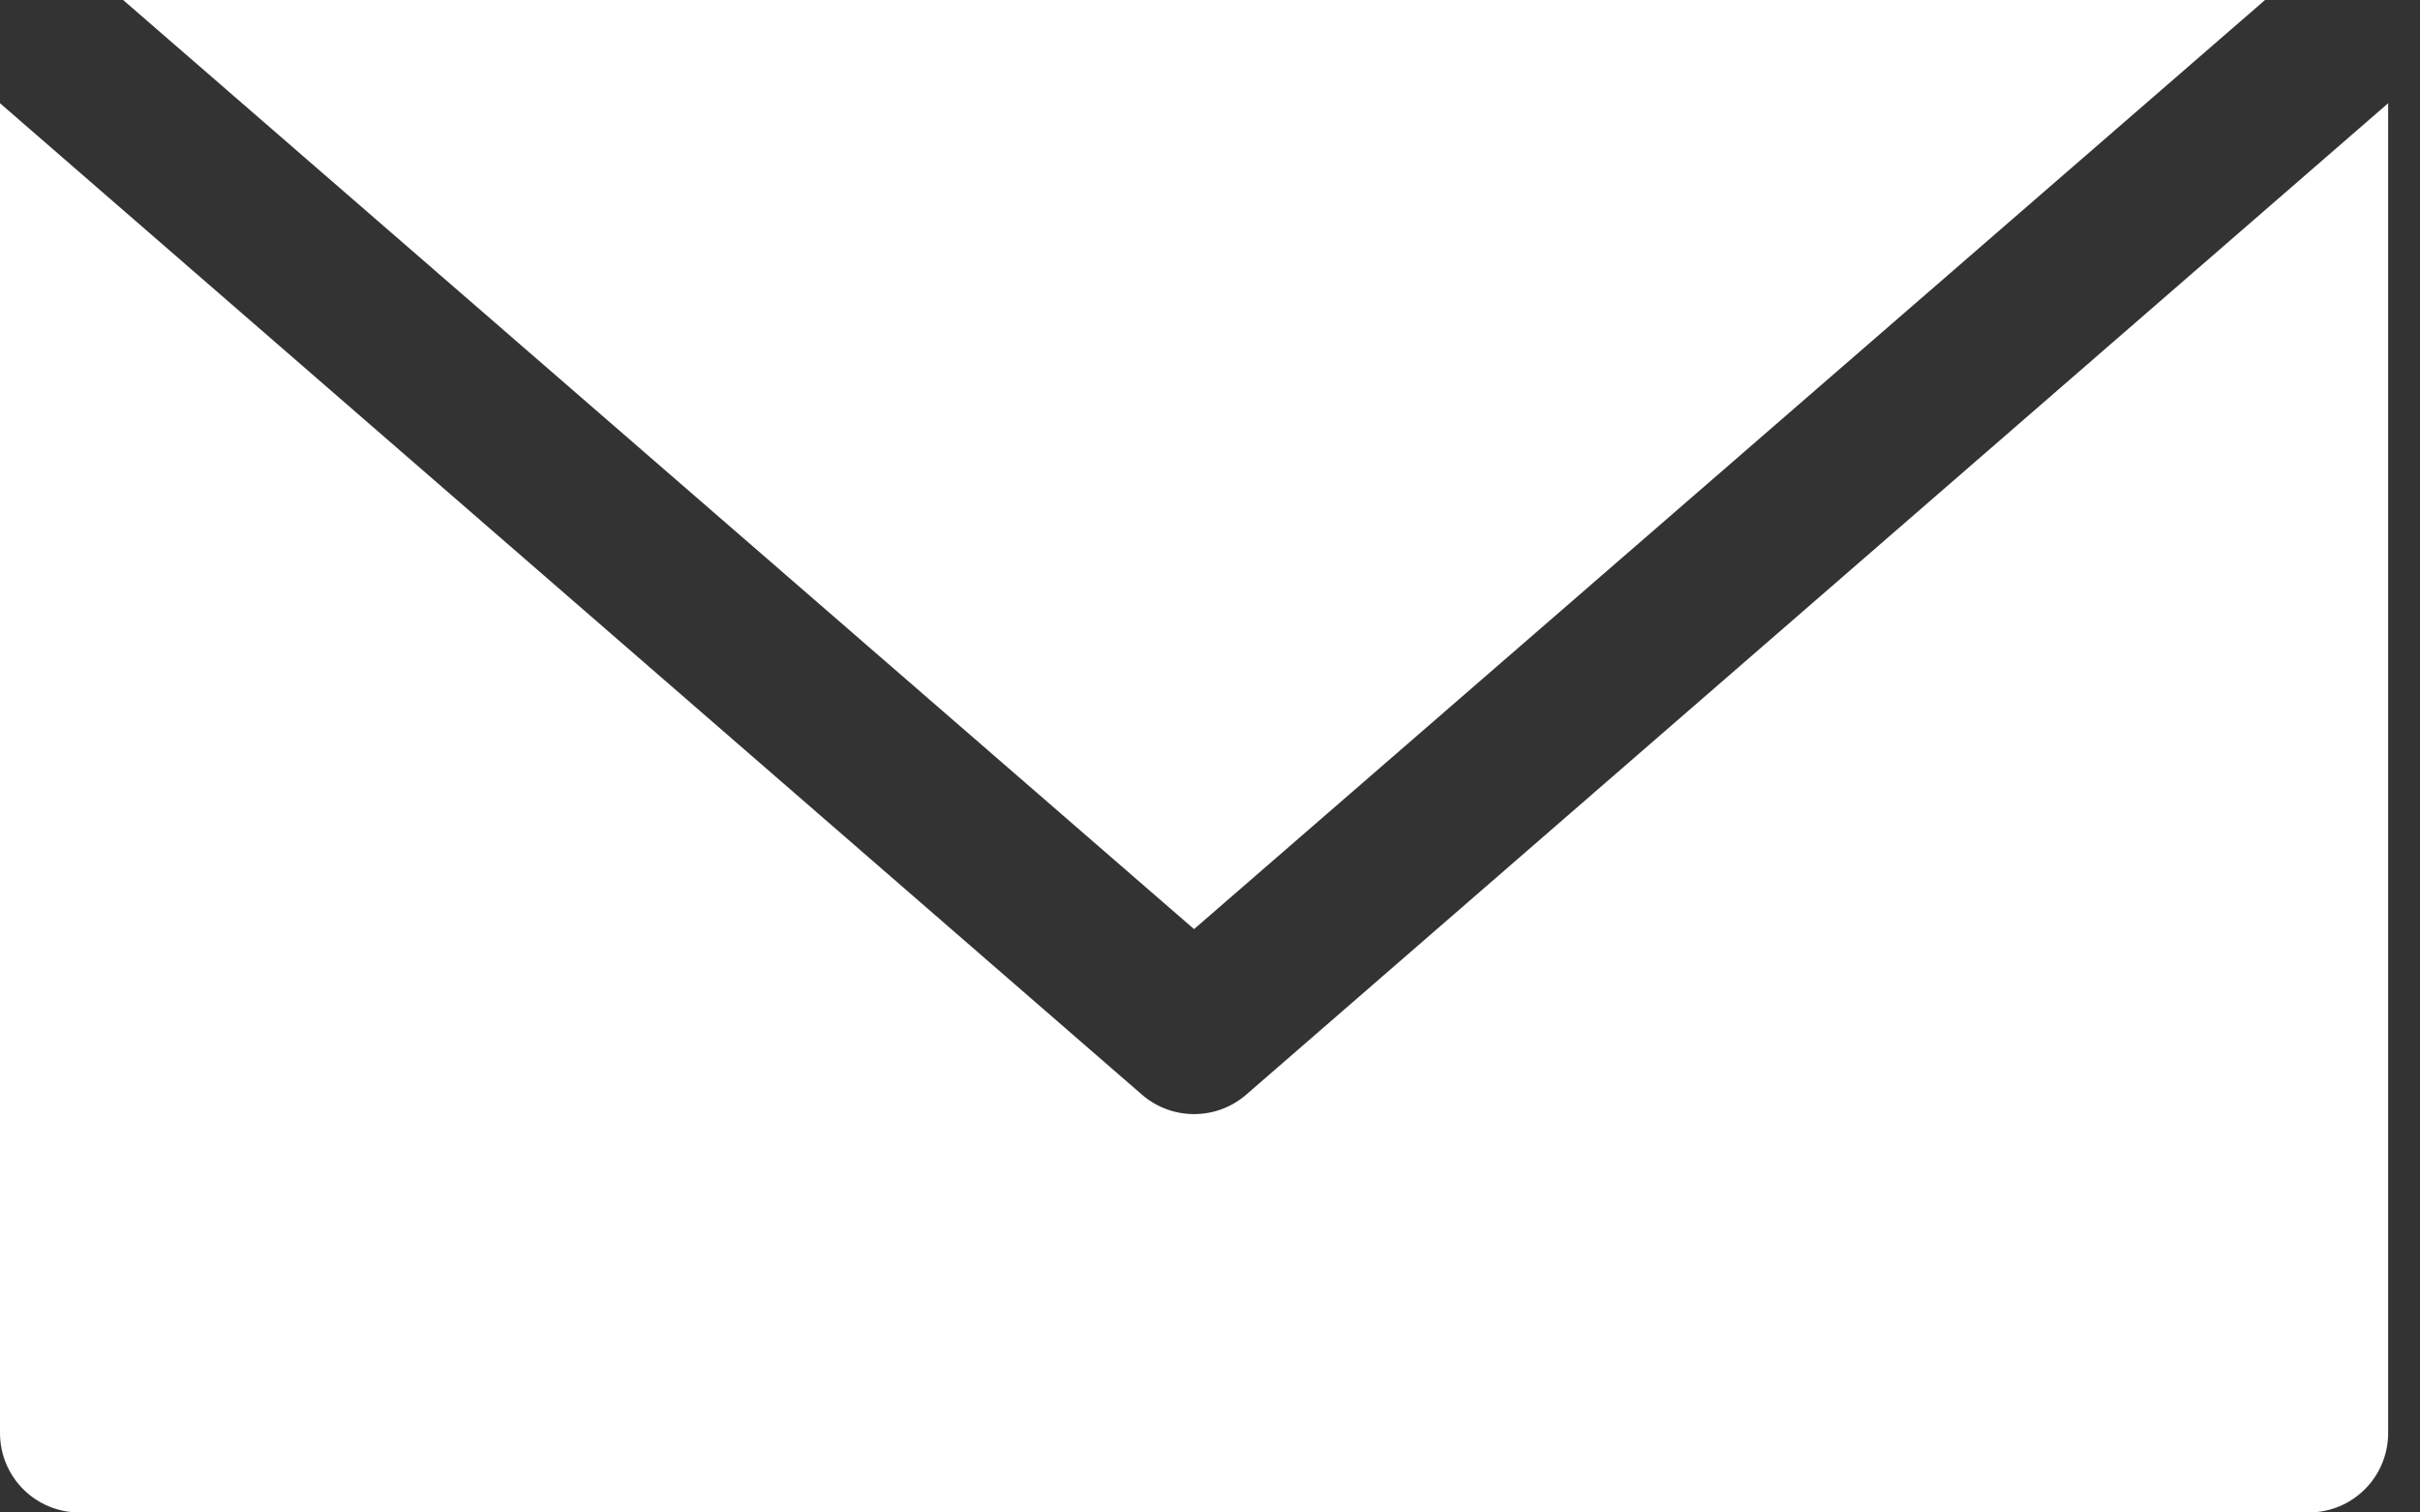 <?xml version="1.0" encoding="UTF-8"?>
<svg width="32px" height="20px" viewBox="0 0 32 20" version="1.1" xmlns="http://www.w3.org/2000/svg" xmlns:xlink="http://www.w3.org/1999/xlink">
    <rect x="0" y="0" width="32" height="20" fill="#333333" stroke="none"/>
    <!-- Generator: Sketch 42 (36781) - http://www.bohemiancoding.com/sketch -->
    <title>email</title>
    <desc>Created with Sketch.</desc>
    <defs></defs>
    <g id="Portfolio" stroke="none" stroke-width="1" fill="none" fill-rule="evenodd">
        <g id="Desktop-HD" transform="translate(-855, -530)" fill-rule="nonzero" fill="#FFFFFF">
            <path d="M856.628,530 L870.789,542.286 L884.951,530 L856.628,530 Z M855,531.365 L855,548.947 C855,549.531 855.469,550 856.053,550 L885.526,550 C886.109,550 886.579,549.531 886.579,548.947 L886.579,531.365 L871.48,544.474 C871.084,544.818 870.495,544.818 870.099,544.474 L855,531.365 Z" id="email"></path>
        </g>
    </g>
</svg>